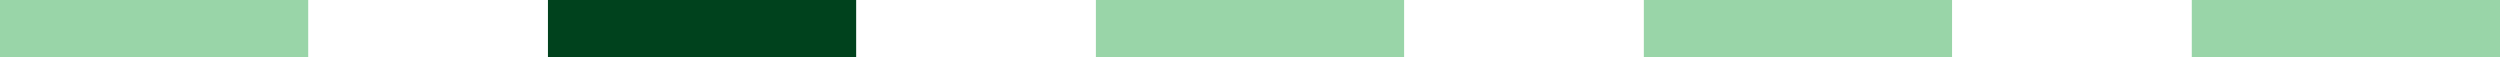 <svg width="219" height="5" viewBox="0 0 219 5" fill="none" xmlns="http://www.w3.org/2000/svg">
<line x1="48" y1="2.5" x2="75" y2="2.5" stroke="#00421D" stroke-width="5"/>
<line y1="2.5" x2="27" y2="2.5" stroke="#99D5A8" stroke-width="5"/>
<line x1="96" y1="2.5" x2="123" y2="2.5" stroke="#99D5A8" stroke-width="5"/>
<line x1="144" y1="2.5" x2="171" y2="2.5" stroke="#99D5A8" stroke-width="5"/>
<line x1="192" y1="2.5" x2="219" y2="2.5" stroke="#99D5A8" stroke-width="5"/>
</svg>
